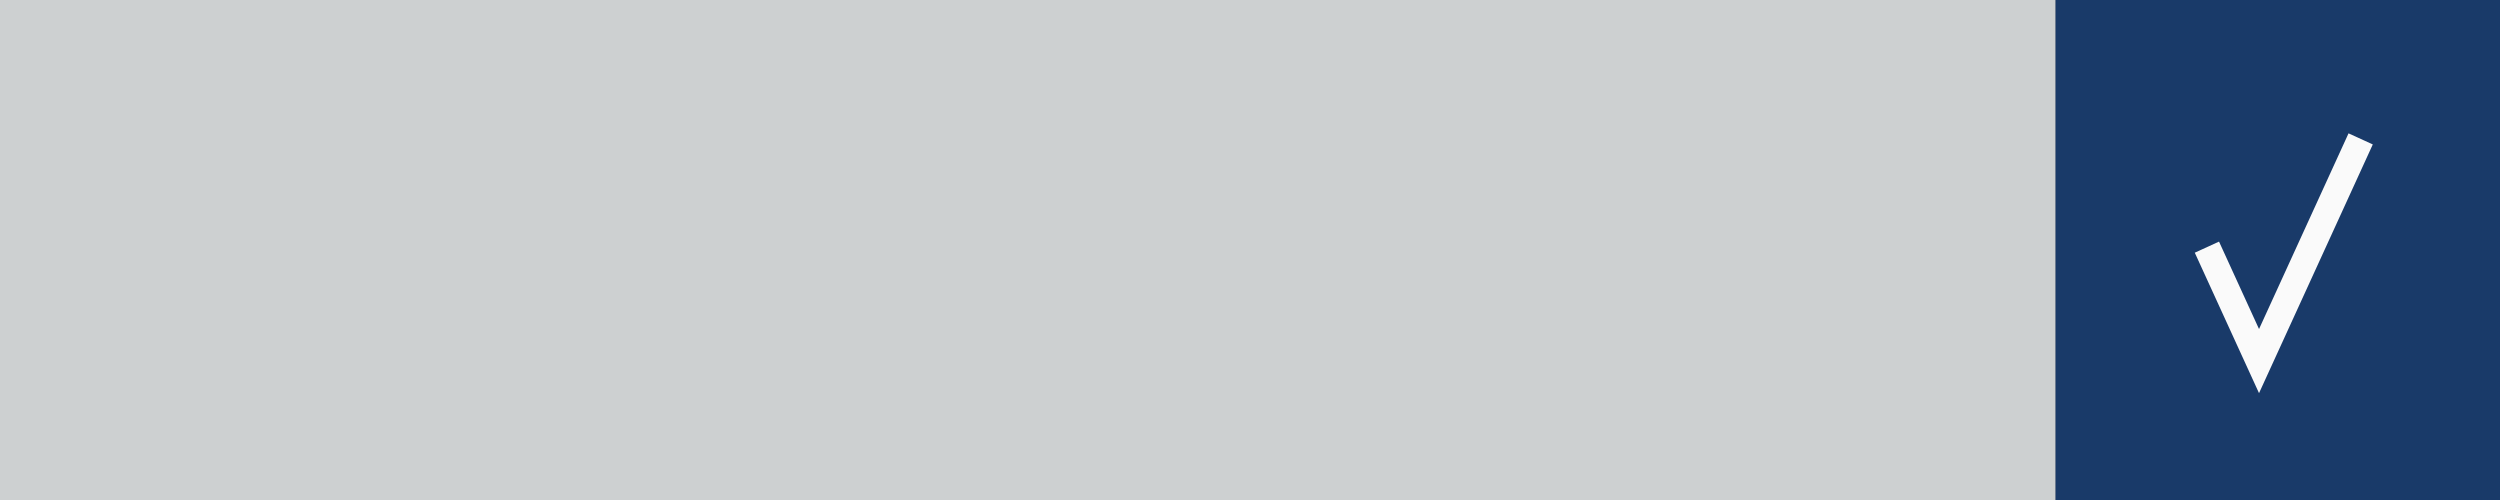 <svg width="180" height="36" viewBox="0 0 180 36" fill="none" xmlns="http://www.w3.org/2000/svg">
<rect x="0" y="0" width="180" height="36" fill="#808080" stroke="none"/>
<rect width="148" height="36" fill="#E0E3E5" fill-opacity="0.8"/>
<rect x="148" width="32" height="36" fill="#193A69"/>
<path d="M158.897 17.795L162.65 26L169.968 10" stroke="#FAFAFA" stroke-width="1.92"/>
</svg>
